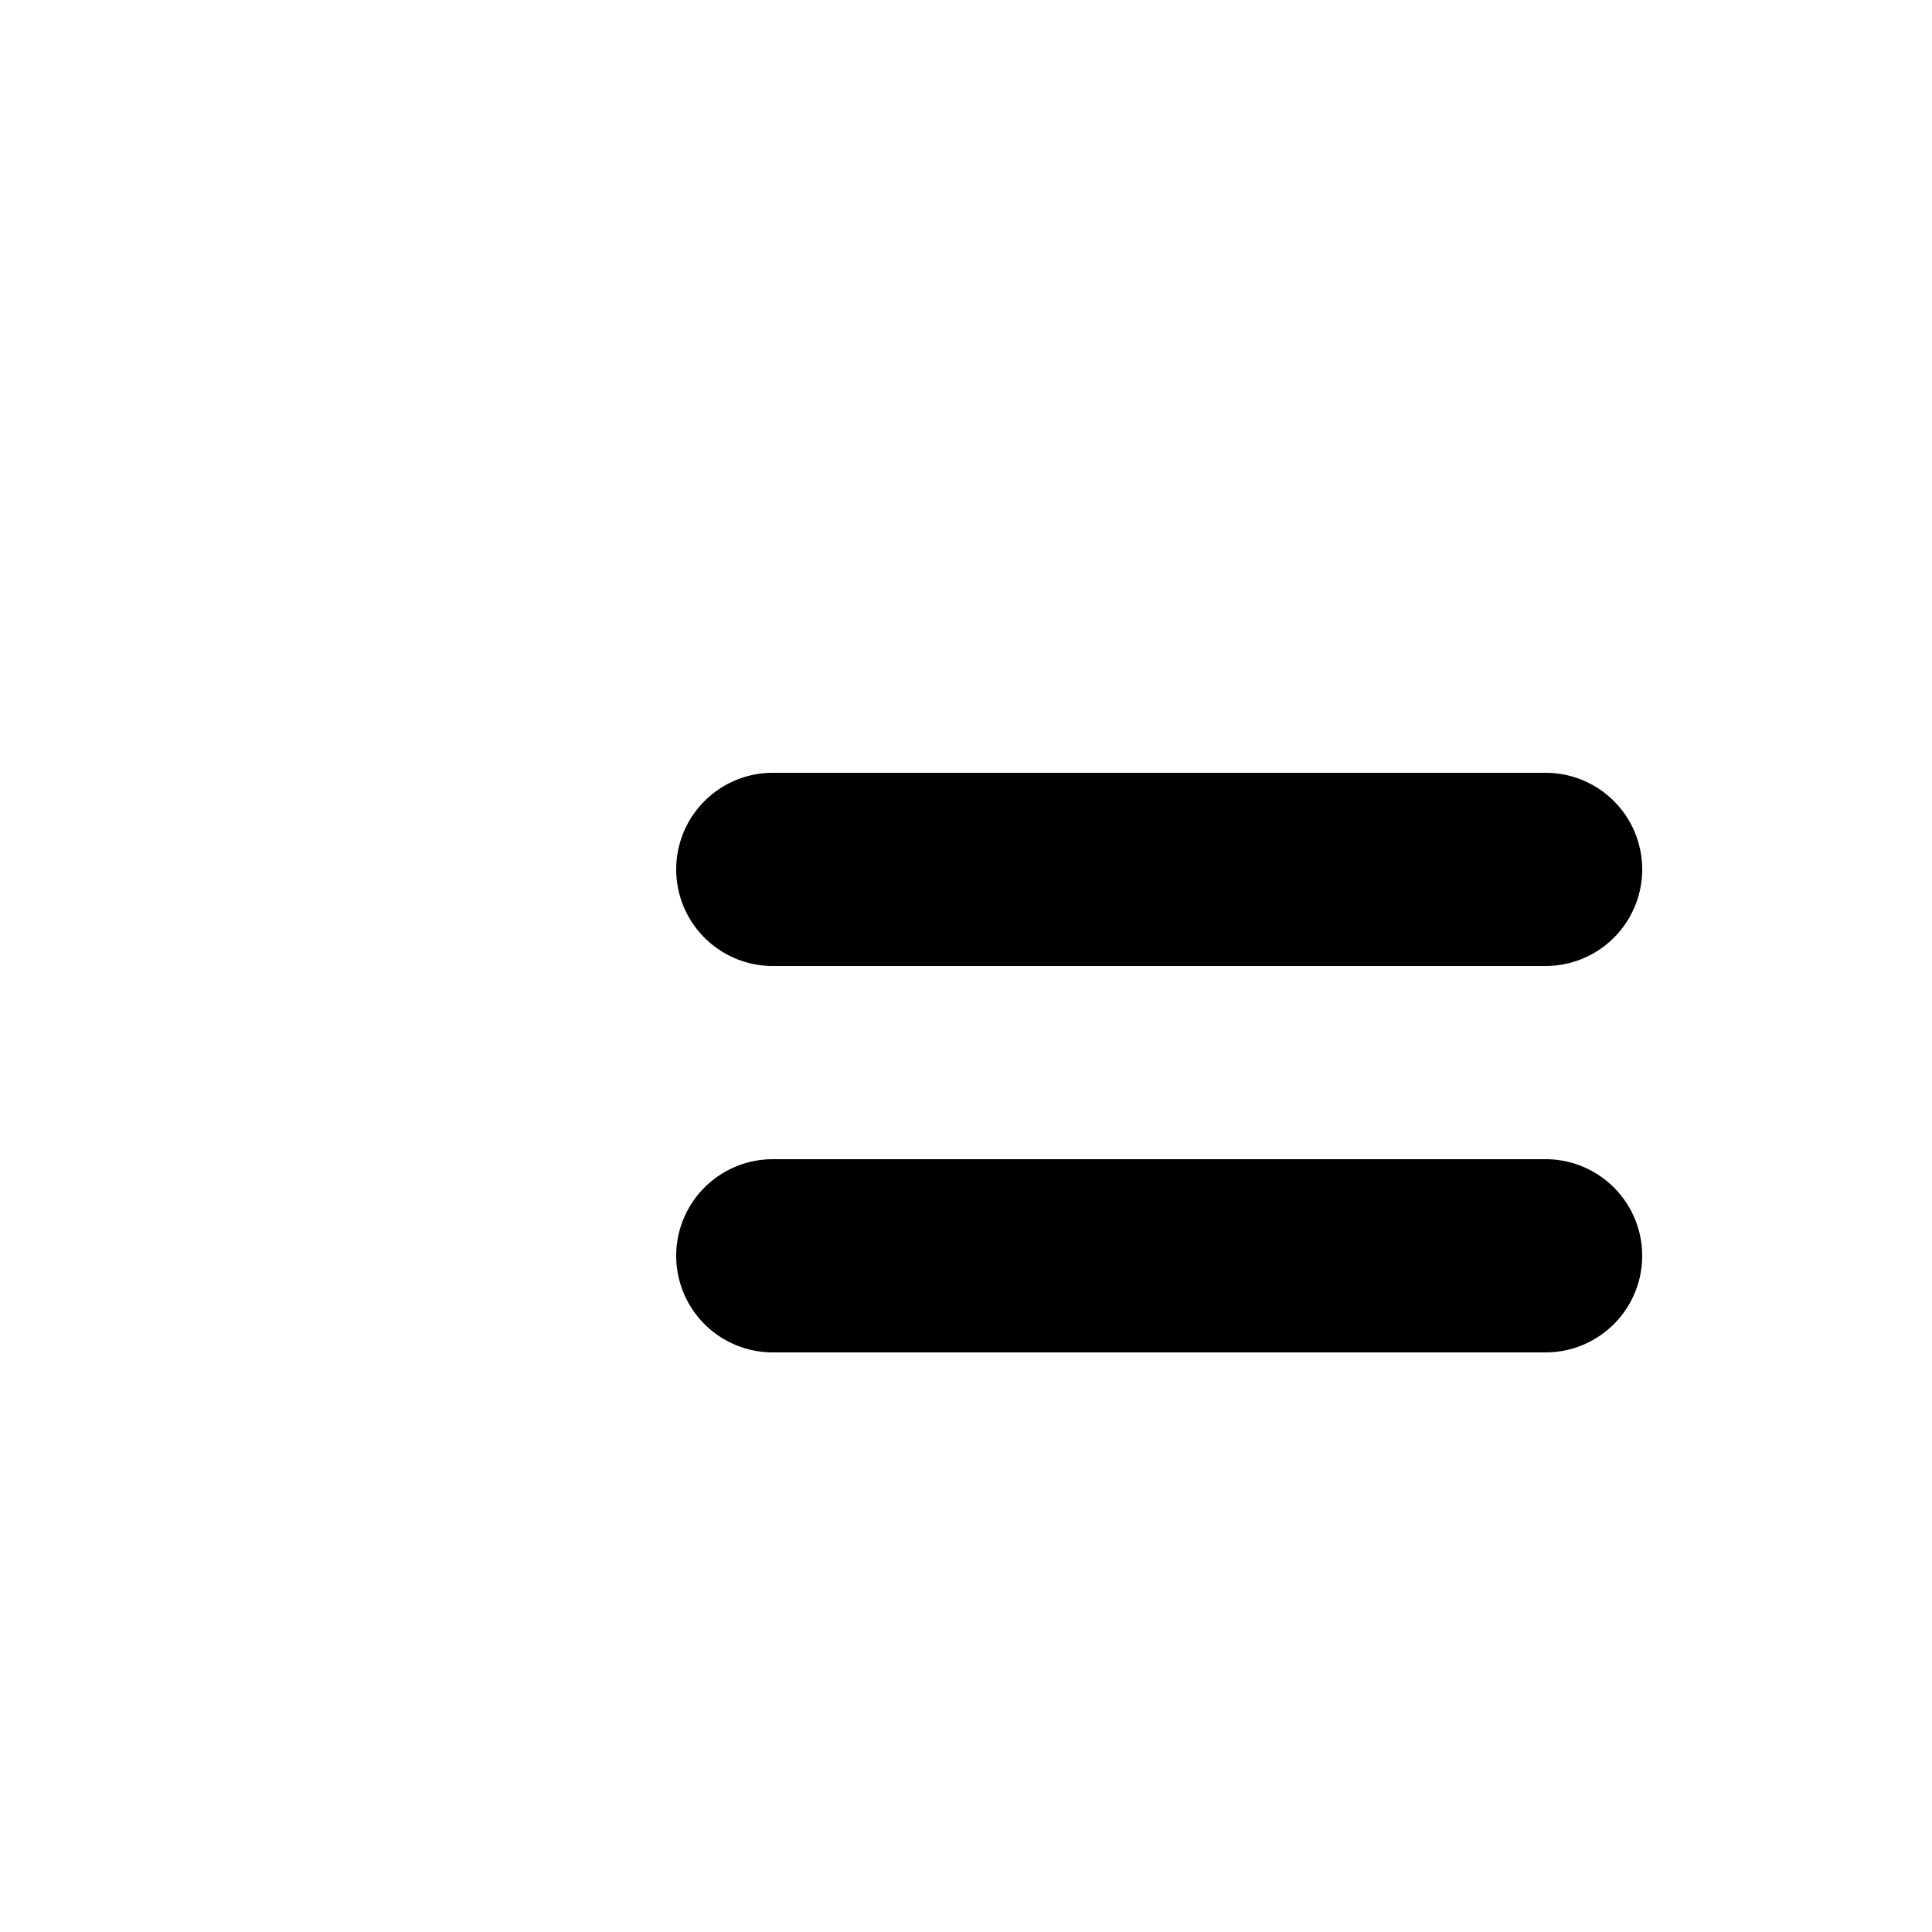 <svg  class="w-8 h-8 fill-current" xmlns="http://www.w3.org/2000/svg" viewBox="0 0 20 20" fill="currentColor">
    <path d="M7 9a1 1 0 011-1h8a1 1 0 110 2H8a1 1 0 01-1-1zM7 13a1 1 0 011-1h8a1 1 0 110 2H8a1 1 0 01-1-1z" />
  </svg>